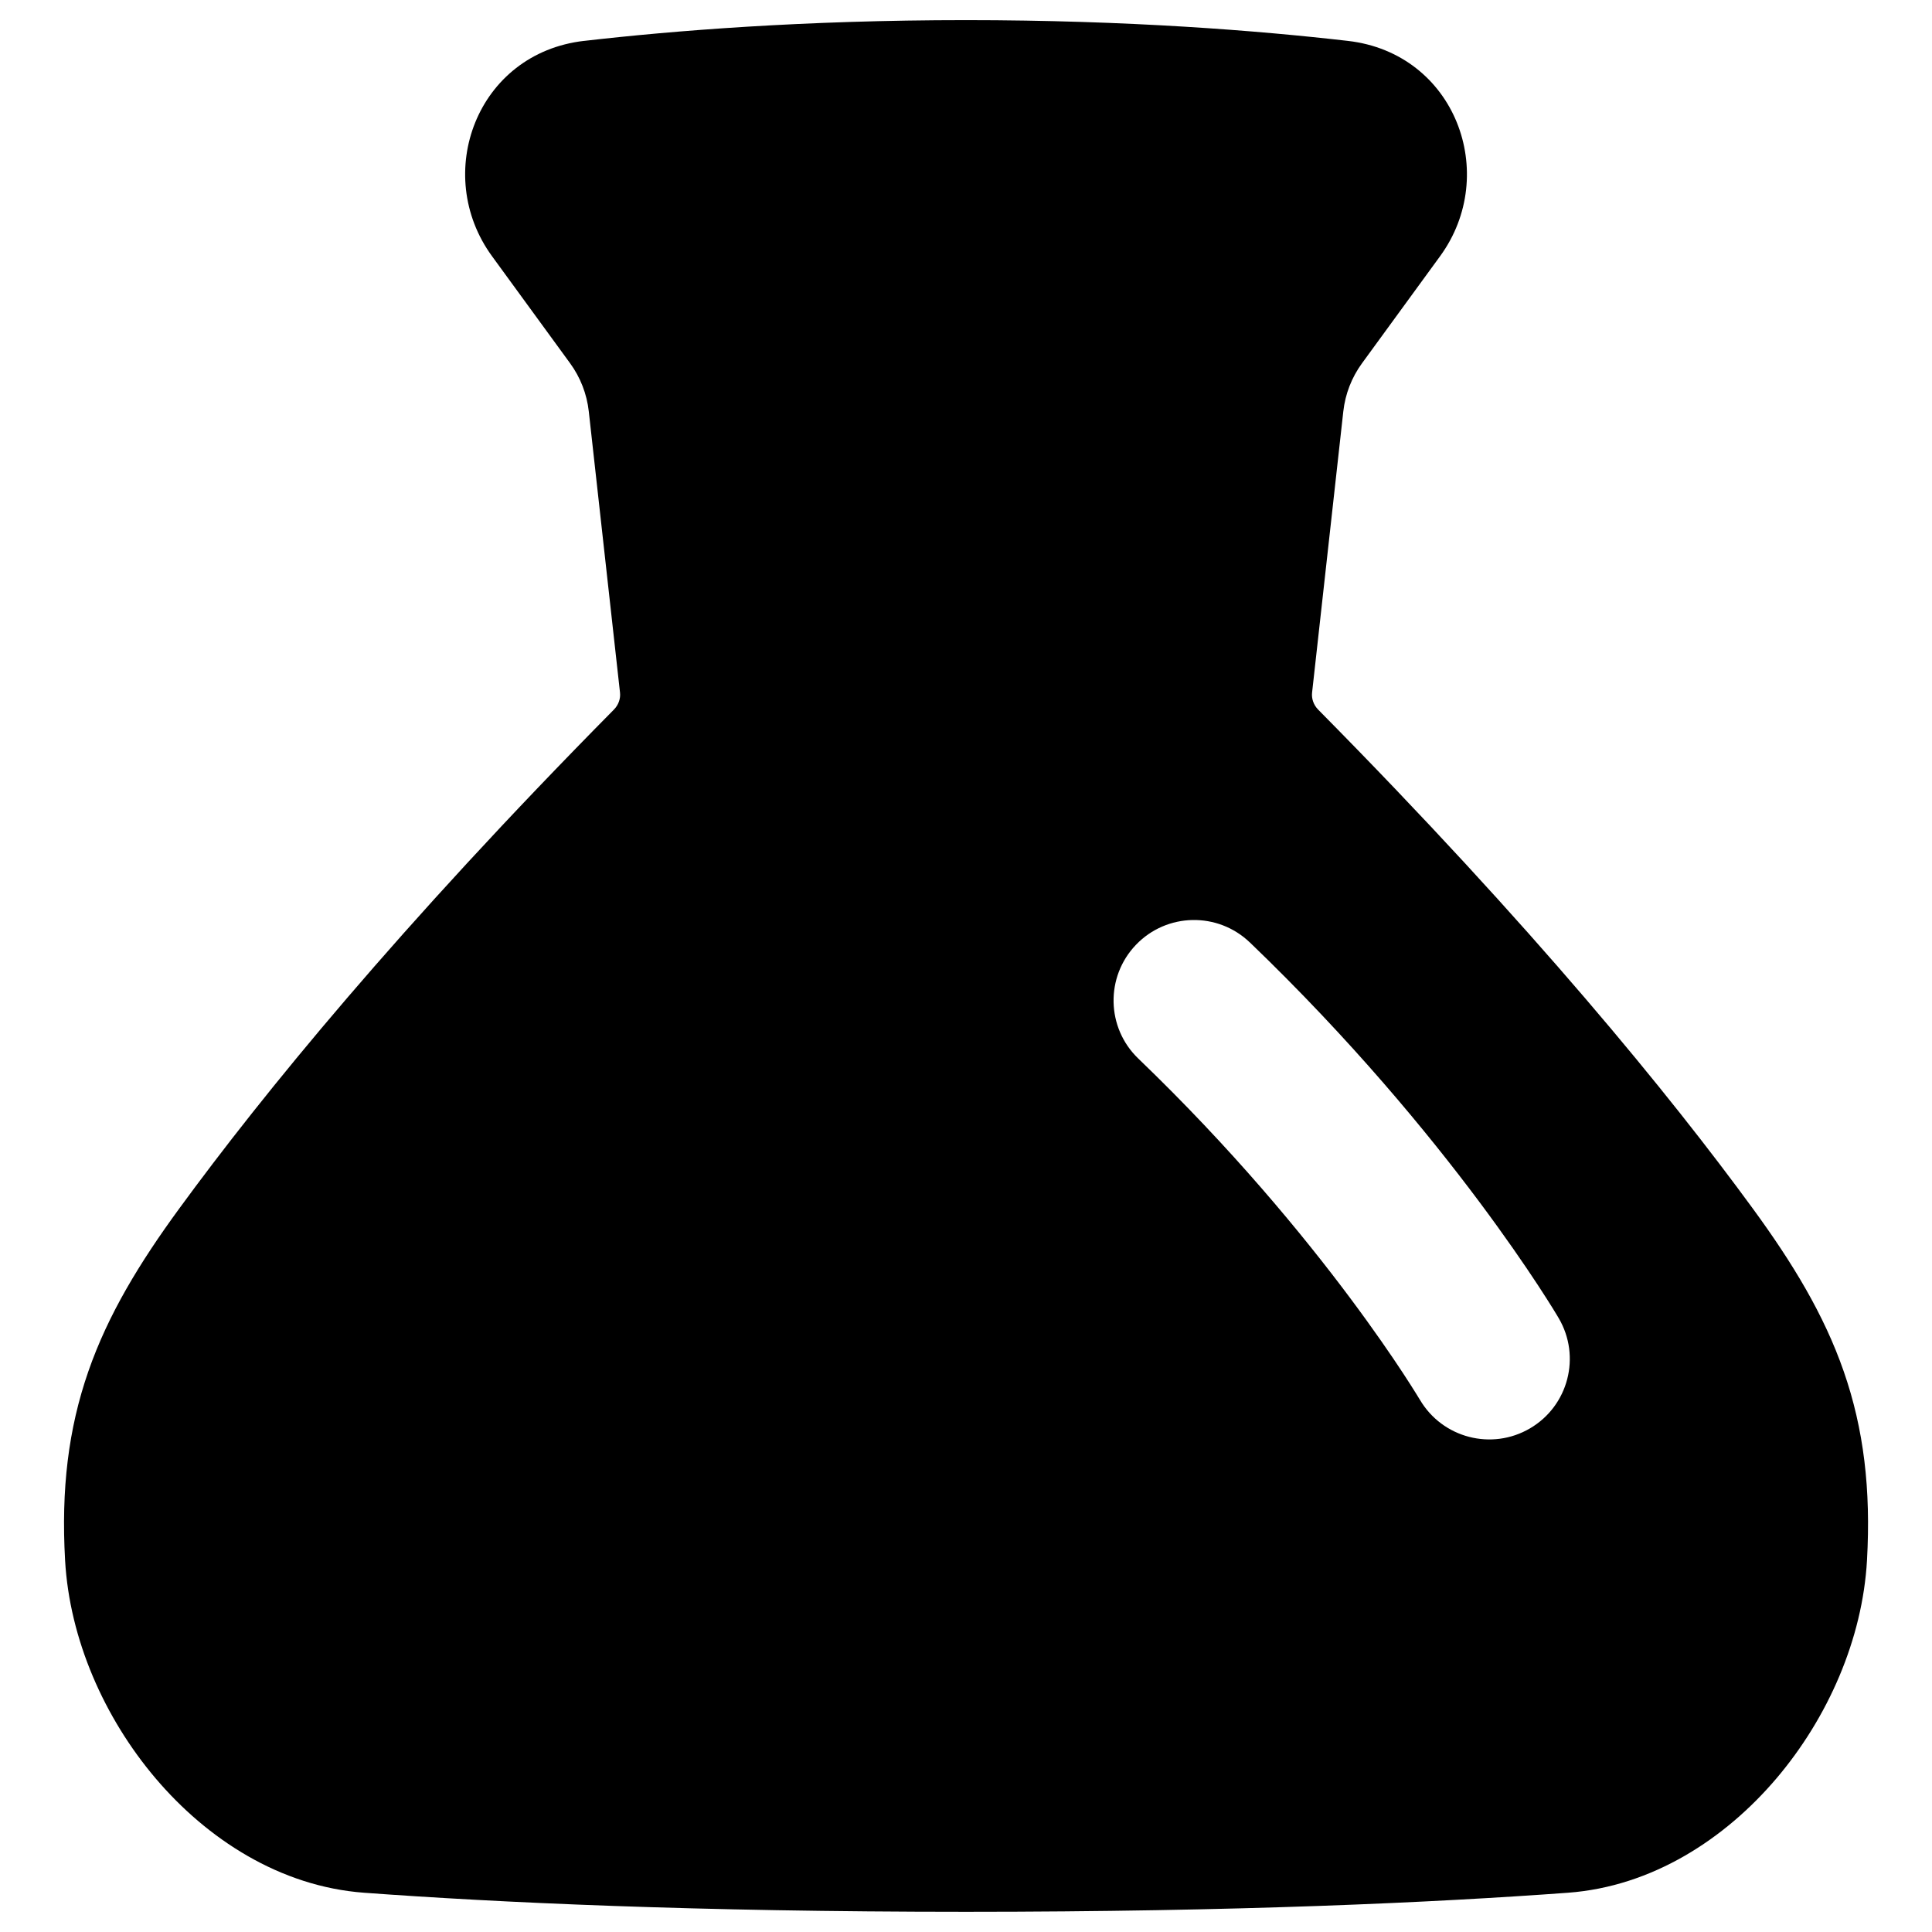 <svg xmlns="http://www.w3.org/2000/svg" fill="none" viewBox="0 0 48 48" id="Erlenmeyer-Flask--Streamline-Plump"><desc>Erlenmeyer Flask Streamline Icon: https://streamlinehq.com</desc><g id="erlenmeyer-flask--science-experiment-lab-flask-chemistry-solution"><path id="Subtract" fill="#000000" fill-rule="evenodd" d="M14.512 1.016C16.717 0.762 19.971 0.5 24 0.5c4.029 0 7.283 0.262 9.488 0.516 2.672 0.307 3.78 3.308 2.29 5.35l-1.939 2.659c-0.257 0.352 -0.417 0.764 -0.465 1.197l-0.776 6.988c-0.016 0.145 0.036 0.304 0.152 0.421 5.339 5.401 8.737 9.574 10.8 12.398 0.988 1.352 1.766 2.629 2.258 4.046 0.498 1.434 0.675 2.928 0.577 4.689 -0.11 1.961 -0.974 3.919 -2.25 5.42 -1.274 1.5 -3.085 2.687 -5.184 2.841 -3.295 0.242 -8.206 0.473 -14.95 0.473 -6.744 0 -11.655 -0.231 -14.95 -0.473 -2.099 -0.154 -3.911 -1.341 -5.184 -2.841 -1.276 -1.502 -2.14 -3.459 -2.25 -5.42 -0.099 -1.761 0.079 -3.255 0.577 -4.69 0.492 -1.417 1.27 -2.694 2.258 -4.046 2.063 -2.824 5.461 -6.997 10.8 -12.398 0.116 -0.117 0.168 -0.276 0.152 -0.421l-0.776 -6.988c-0.048 -0.433 -0.208 -0.845 -0.465 -1.197l-1.939 -2.659c-1.49 -2.043 -0.382 -5.043 2.29 -5.35ZM31.052 23.415c-0.797 -0.765 -2.063 -0.74 -2.828 0.057 -0.765 0.796 -0.74 2.063 0.057 2.828 2.322 2.231 4.085 4.371 5.262 5.948 0.588 0.788 1.029 1.432 1.319 1.874 0.145 0.221 0.252 0.391 0.321 0.502 0.035 0.056 0.059 0.097 0.075 0.122l0.016 0.026 0.002 0.003 0.001 0.001c0.559 0.951 1.784 1.27 2.736 0.711 0.953 -0.559 1.272 -1.784 0.713 -2.737l-0.001 -0.001 -0.004 -0.007 -0.008 -0.014 -0.028 -0.047c-0.024 -0.039 -0.057 -0.094 -0.1 -0.164 -0.087 -0.14 -0.213 -0.339 -0.378 -0.591 -0.33 -0.502 -0.817 -1.214 -1.458 -2.072 -1.281 -1.715 -3.185 -4.027 -5.696 -6.439Z" clip-rule="evenodd" stroke-width="1"></path></g></svg>